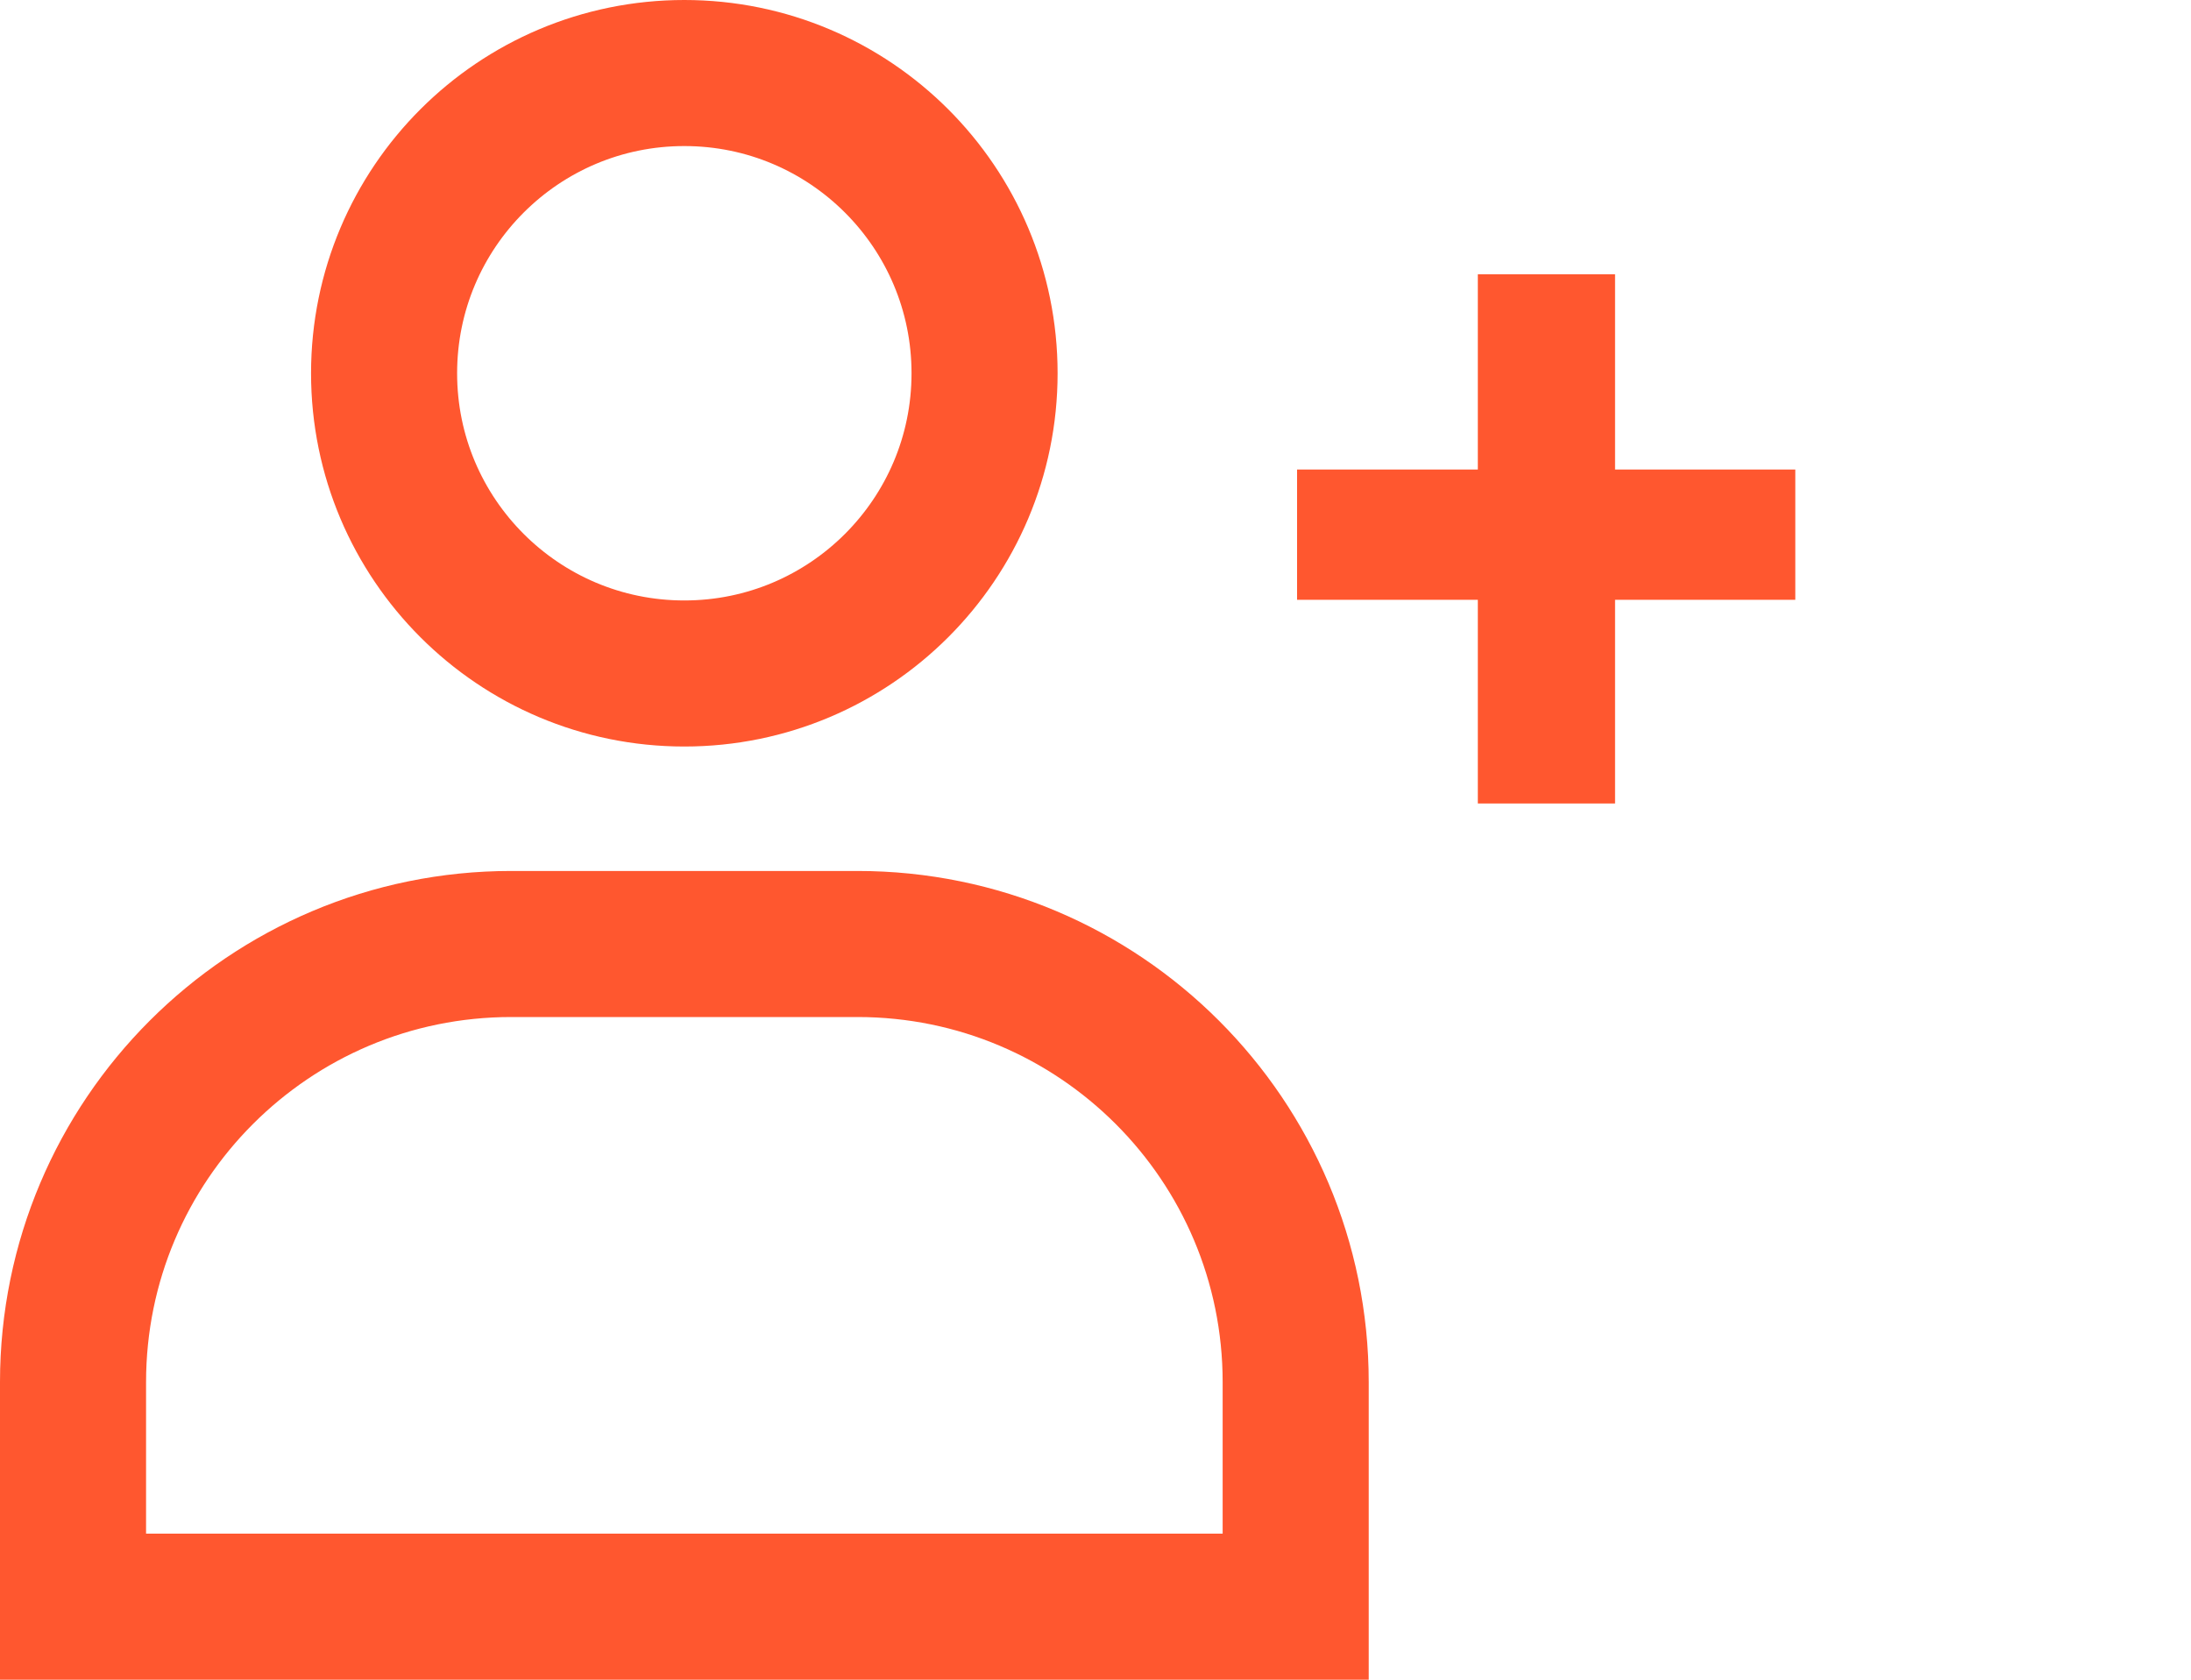<svg width="30" height="23" viewBox="0 0 30 23" fill="none" xmlns="http://www.w3.org/2000/svg">
<circle cx="9.37" cy="5.111" r="4.111" stroke="#FF572F" stroke-width="2"/>
<path d="M1 18.926C1 15.612 3.686 12.926 7 12.926H11.741C15.054 12.926 17.741 15.612 17.741 18.926V22H1V18.926Z" stroke="#FF572F" stroke-width="2"/>
<path d="M22.114 6.429H24.582V8.213H22.114V11.002H20.235V8.213H17.76V6.429H20.235V3.756H22.114V6.429Z" fill="#FF572F"/>
</svg>
